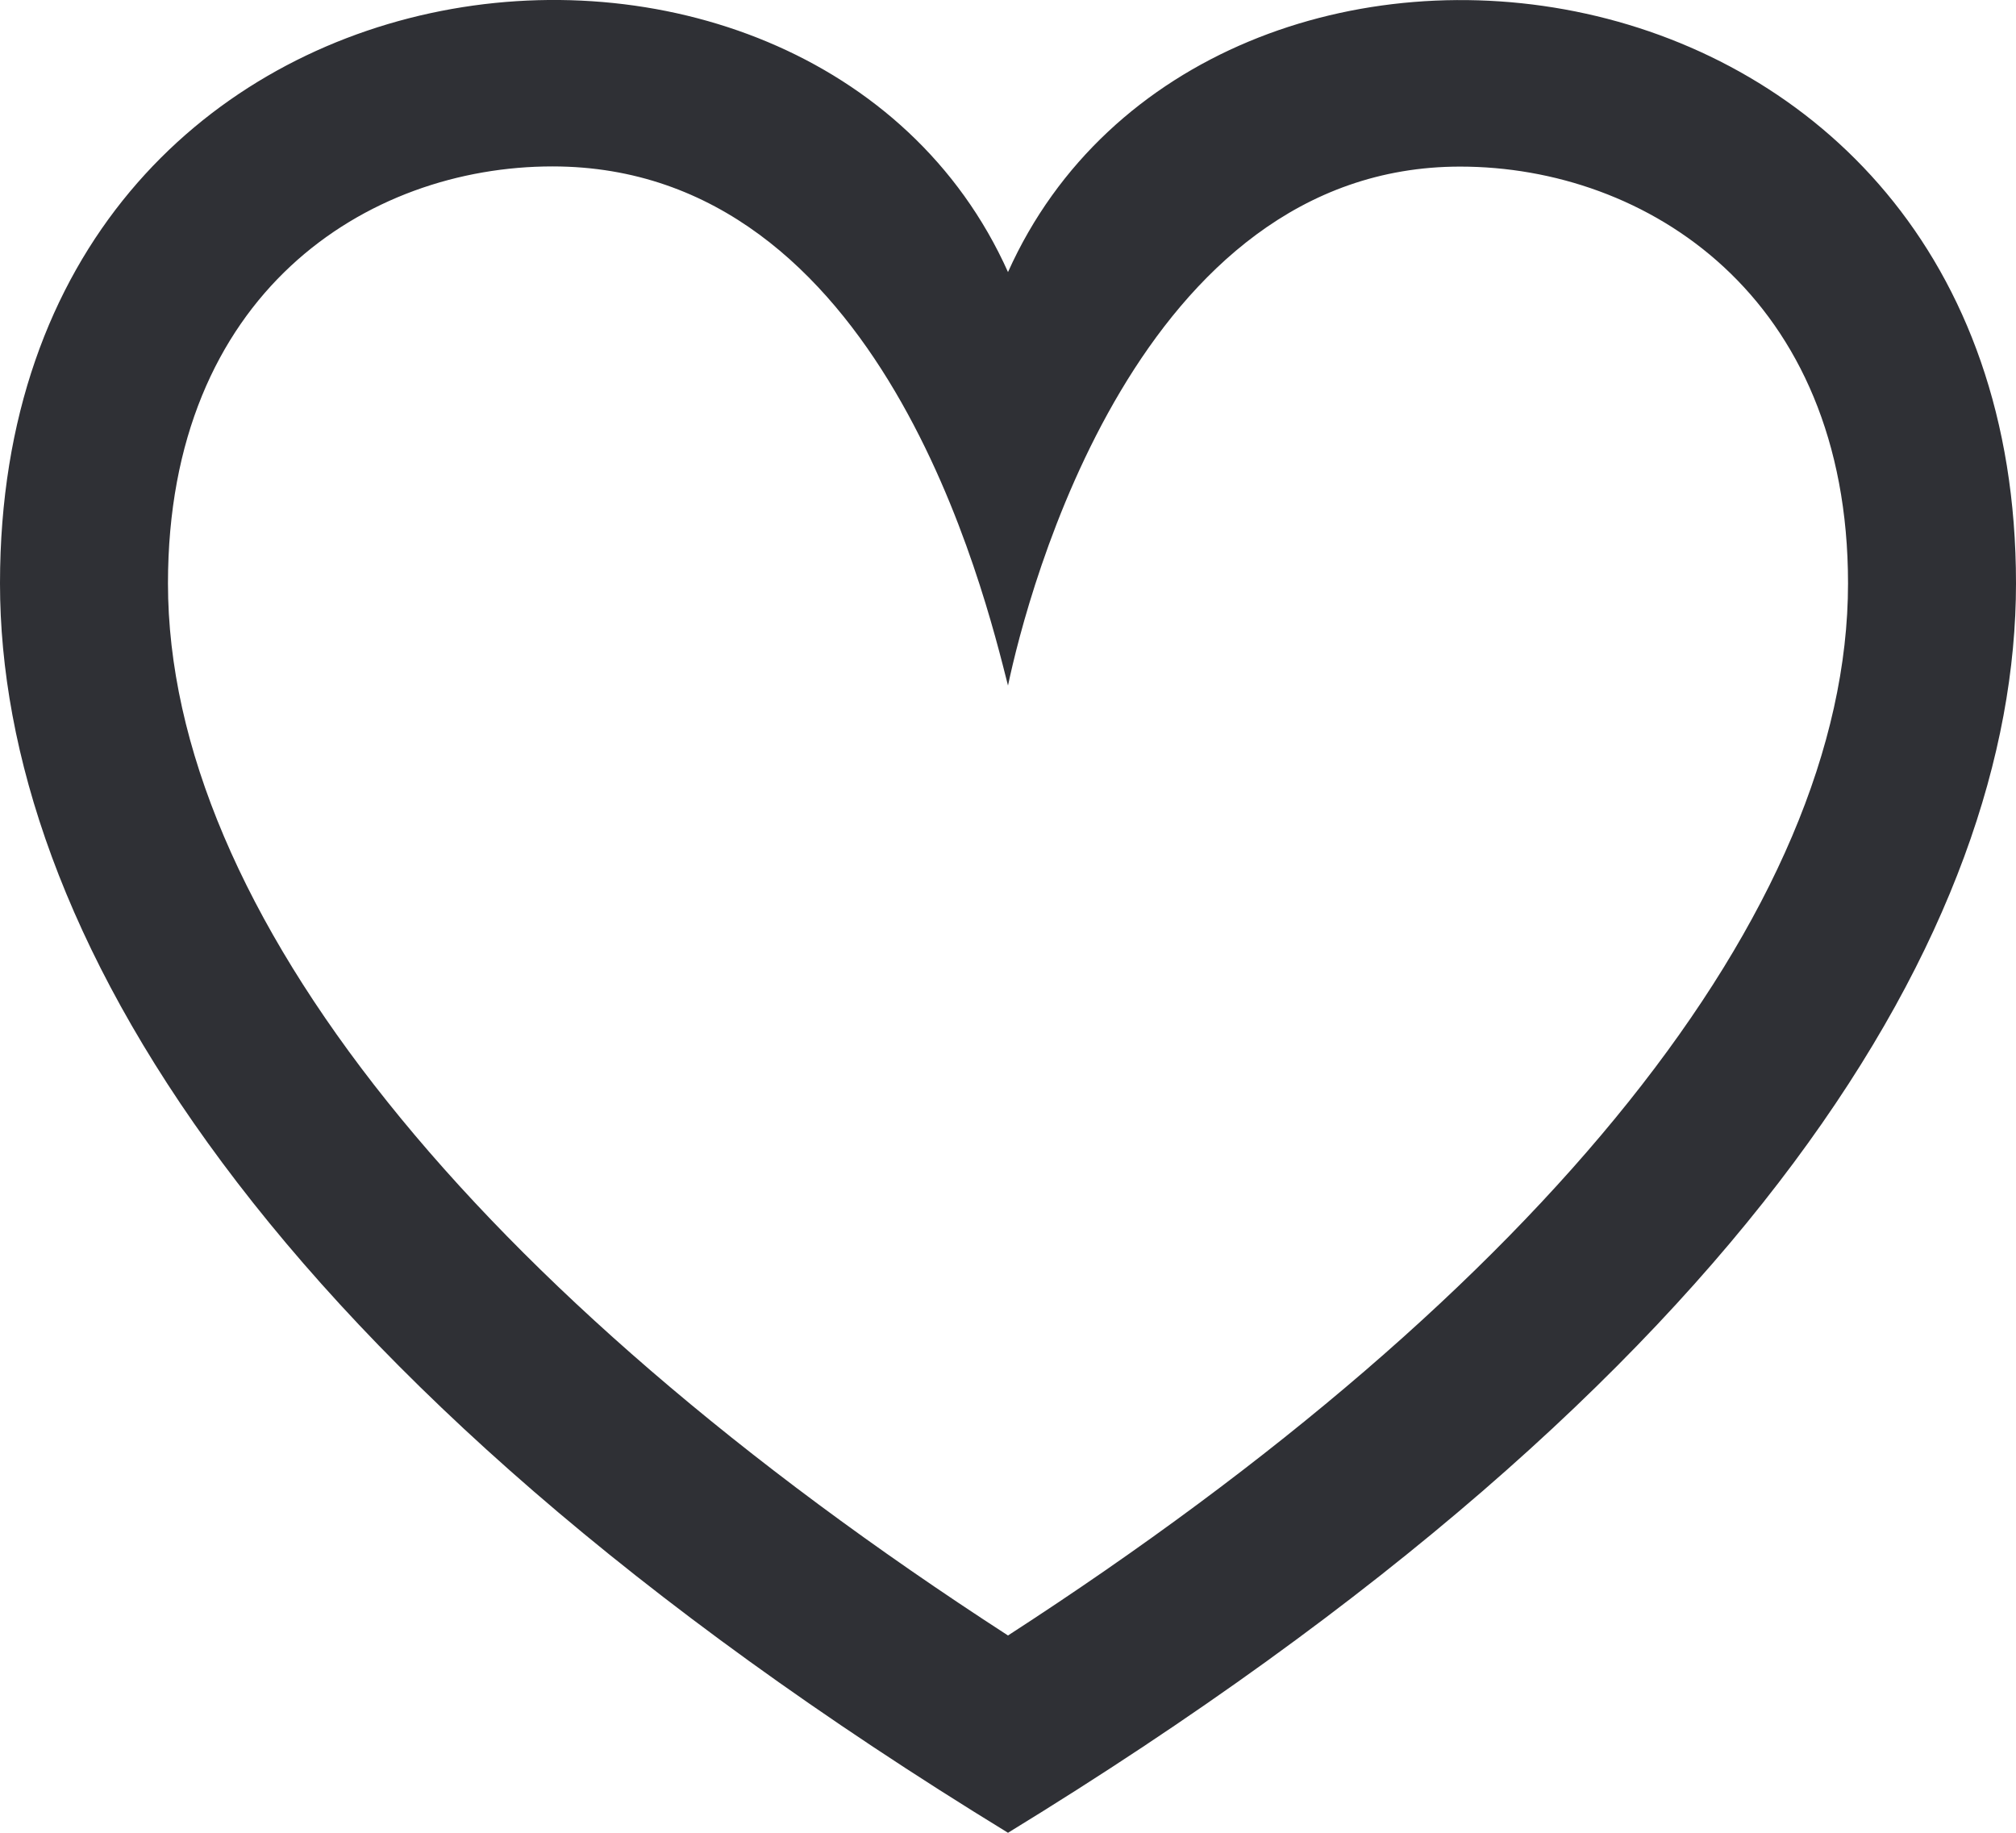 <svg width="22" height="20" viewBox="0 0 22 20" fill="none" xmlns="http://www.w3.org/2000/svg">
<path id="Vector" d="M11 7.481C11.214 6.463 12.418 1.818 15.934 1.818C17.968 1.818 20.167 3.228 20.167 6.366C20.167 9.918 16.842 14.066 11 17.847C5.158 14.066 1.833 9.918 1.833 6.366C1.833 3.199 4.005 1.816 6.029 1.816C9.625 1.816 10.745 6.476 11 7.481ZM0 6.366C0 10.065 2.805 14.985 11 20C19.195 14.985 22 10.065 22 6.366C22 -0.872 13.156 -1.841 11 2.969C8.857 -1.815 0 -0.913 0 6.366Z" fill="#2F3035"/>
</svg>
